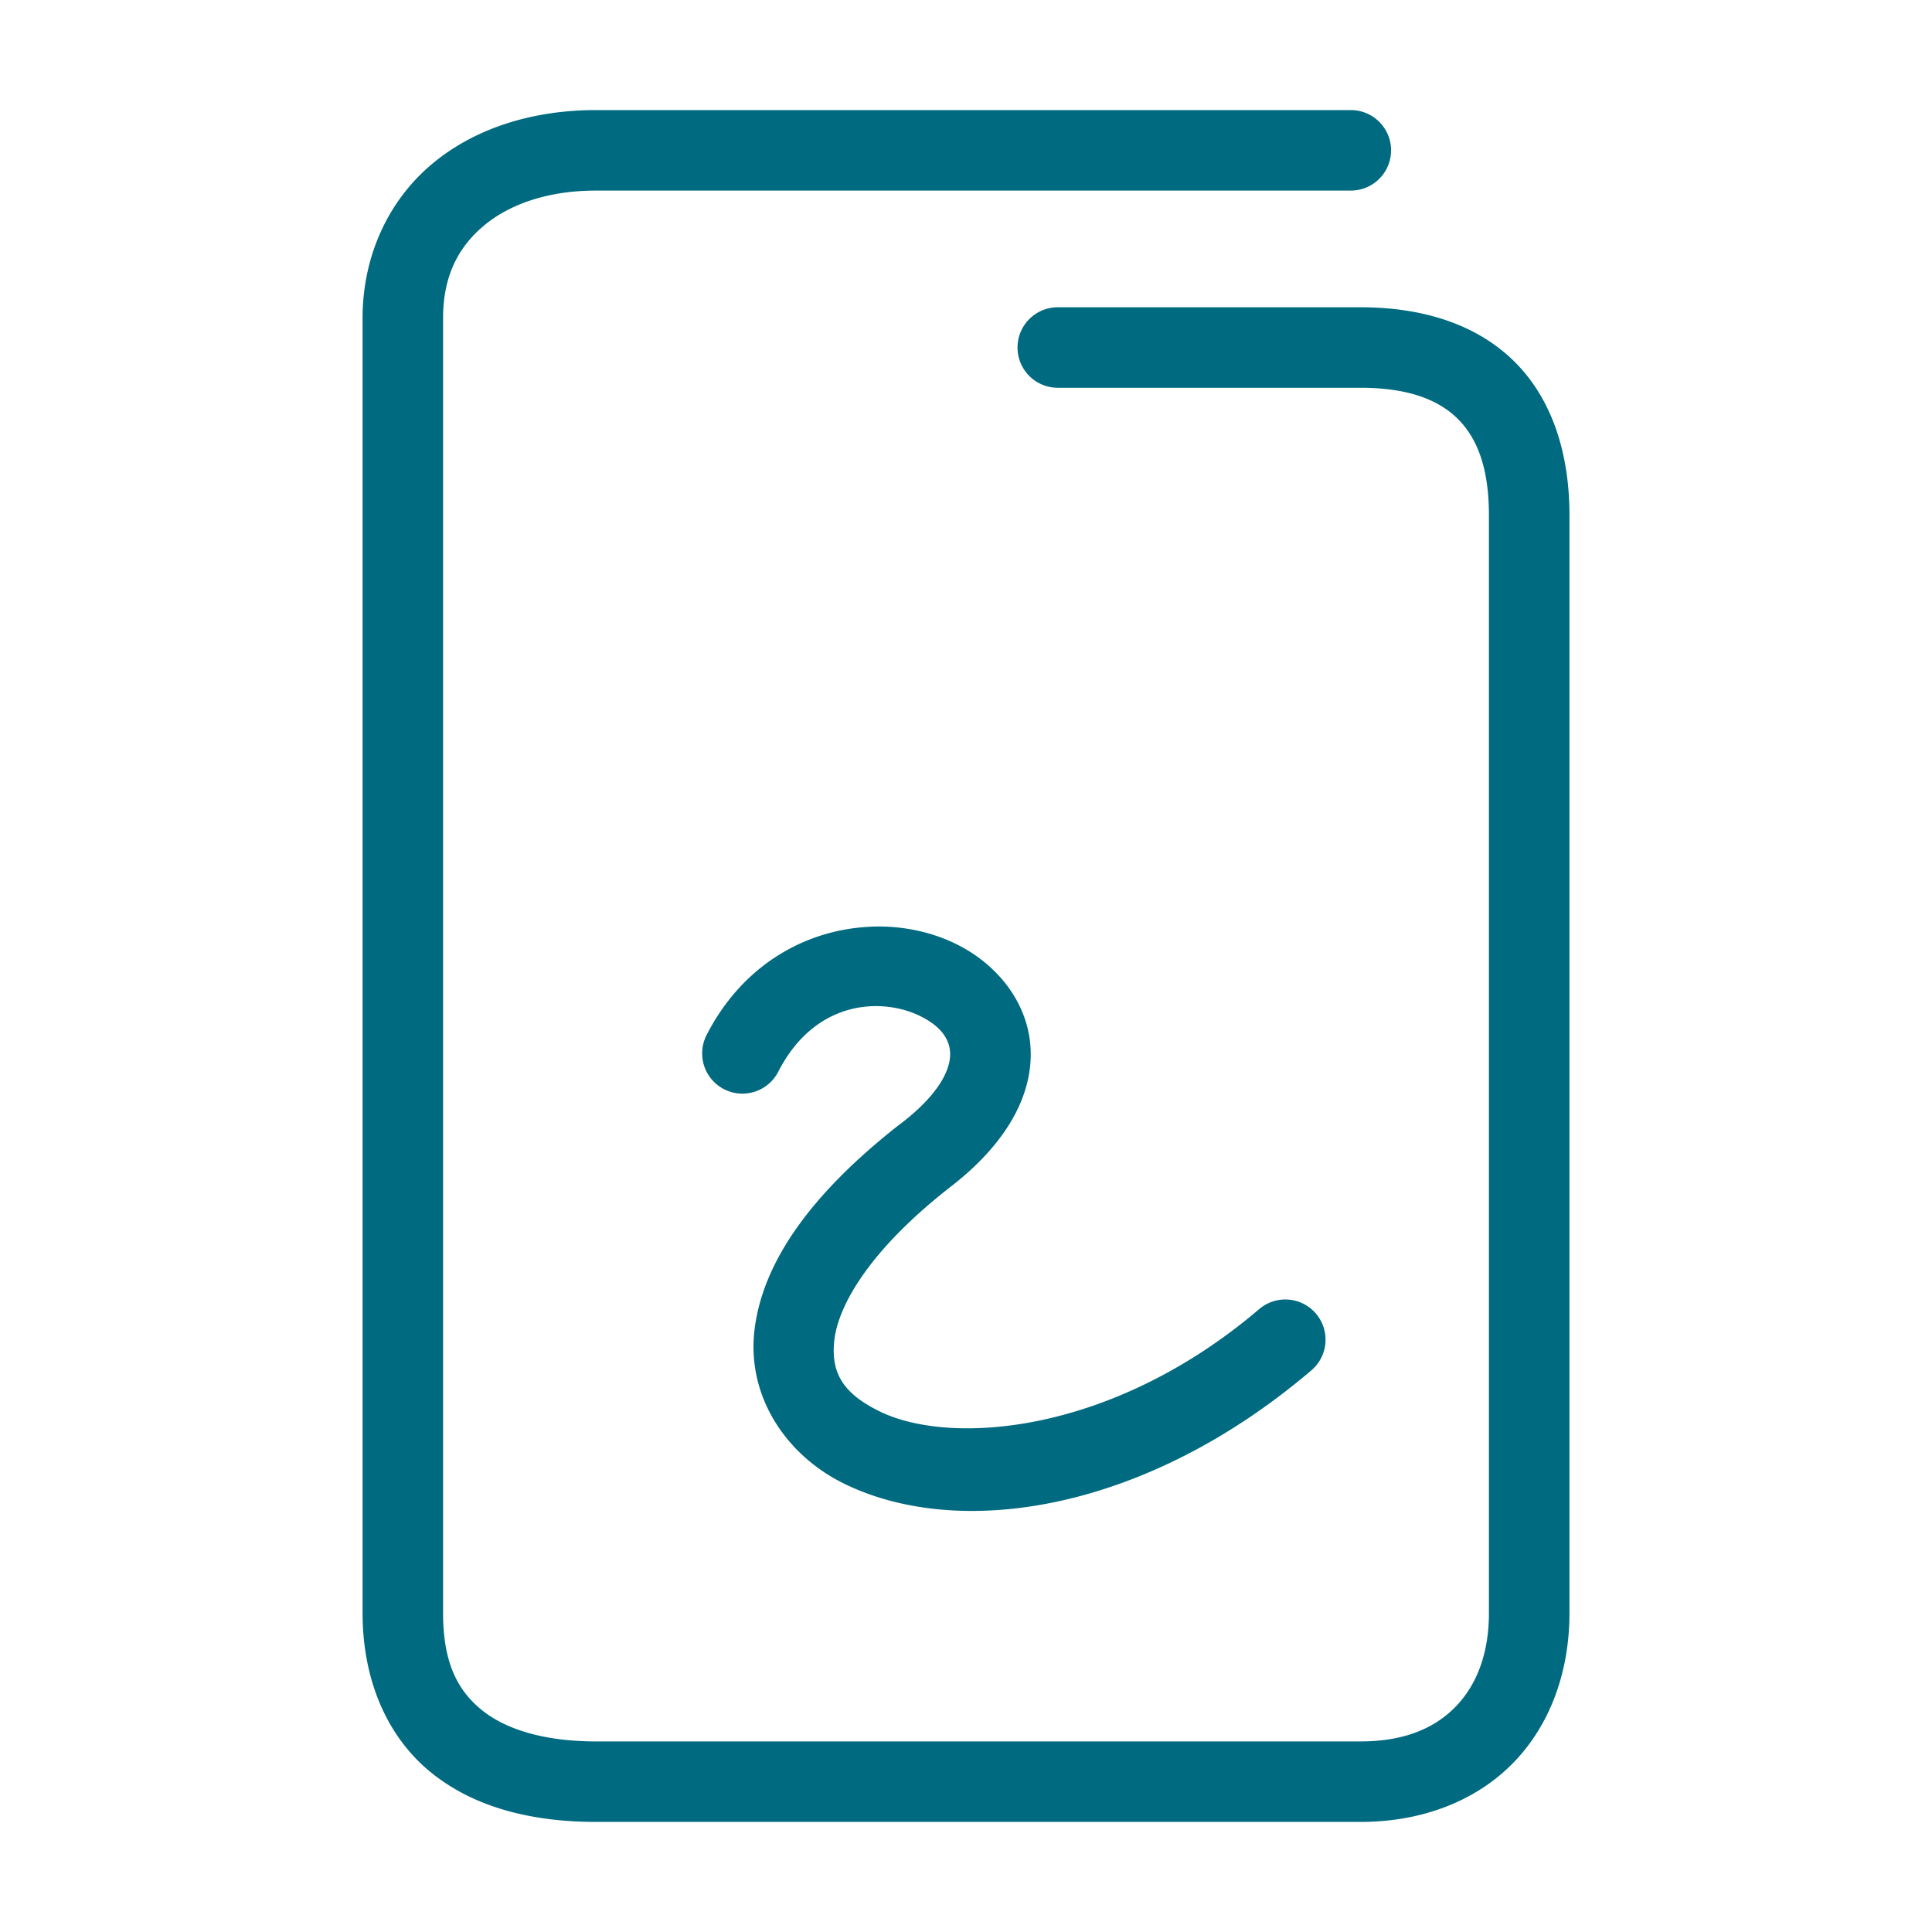 <svg xmlns="http://www.w3.org/2000/svg" width="48" height="48">
	<path d="m 14.809,2.735 c -1.586,0 -3.028,0.453 -4.094,1.355 C 9.649,4.993 9.008,6.358 9.008,7.905 V 40.073 c 0,1.681 0.618,3.088 1.705,3.967 1.087,0.879 2.525,1.225 4.096,1.225 h 18.994 c 1.547,0 2.893,-0.534 3.811,-1.486 0.918,-0.952 1.379,-2.274 1.379,-3.705 V 12.804 c 0,-1.577 -0.451,-2.929 -1.396,-3.848 C 36.65,8.037 35.309,7.634 33.803,7.634 h -7.523 a 1,1 0 0 0 -1,1 1,1 0 0 0 1,1 h 7.523 c 1.162,0 1.917,0.288 2.398,0.756 0.482,0.468 0.791,1.2 0.791,2.414 v 27.27 c 0,1.013 -0.306,1.786 -0.818,2.318 -0.513,0.532 -1.262,0.873 -2.371,0.873 h -18.994 c -1.271,0 -2.235,-0.291 -2.838,-0.779 -0.603,-0.488 -0.963,-1.179 -0.963,-2.412 V 7.905 c 0,-1.027 0.364,-1.748 1,-2.287 0.636,-0.539 1.596,-0.883 2.801,-0.883 h 18.752 a 1,1 0 0 0 1,-1 1,1 0 0 0 -1,-1 z m 6.791,20.291 c -1.532,0.073 -3.129,0.901 -4.045,2.689 a 1,1 0 0 0 0.434,1.346 1,1 0 0 0 1.346,-0.434 c 0.929,-1.815 2.625,-1.858 3.582,-1.355 0.478,0.251 0.684,0.563 0.689,0.91 0.005,0.347 -0.214,0.972 -1.275,1.771 a 1,1 0 0 0 -0.018,0.012 c -2.195,1.727 -3.363,3.41 -3.566,5.064 -0.203,1.655 0.777,3.116 2.209,3.824 2.863,1.416 7.494,0.714 11.627,-2.809 a 1,1 0 0 0 0.111,-1.408 1,1 0 0 0 -1.408,-0.113 c -3.652,3.112 -7.675,3.412 -9.443,2.537 -0.884,-0.437 -1.215,-0.942 -1.111,-1.787 0.104,-0.843 0.857,-2.187 2.803,-3.723 l 0.016,-0.014 c 1.356,-1.027 2.074,-2.201 2.057,-3.385 -0.018,-1.189 -0.8,-2.146 -1.76,-2.65 -0.48,-0.252 -1.025,-0.41 -1.596,-0.463 -0.214,-0.02 -0.432,-0.024 -0.65,-0.014 z" fill="#006A80"/>
</svg>
